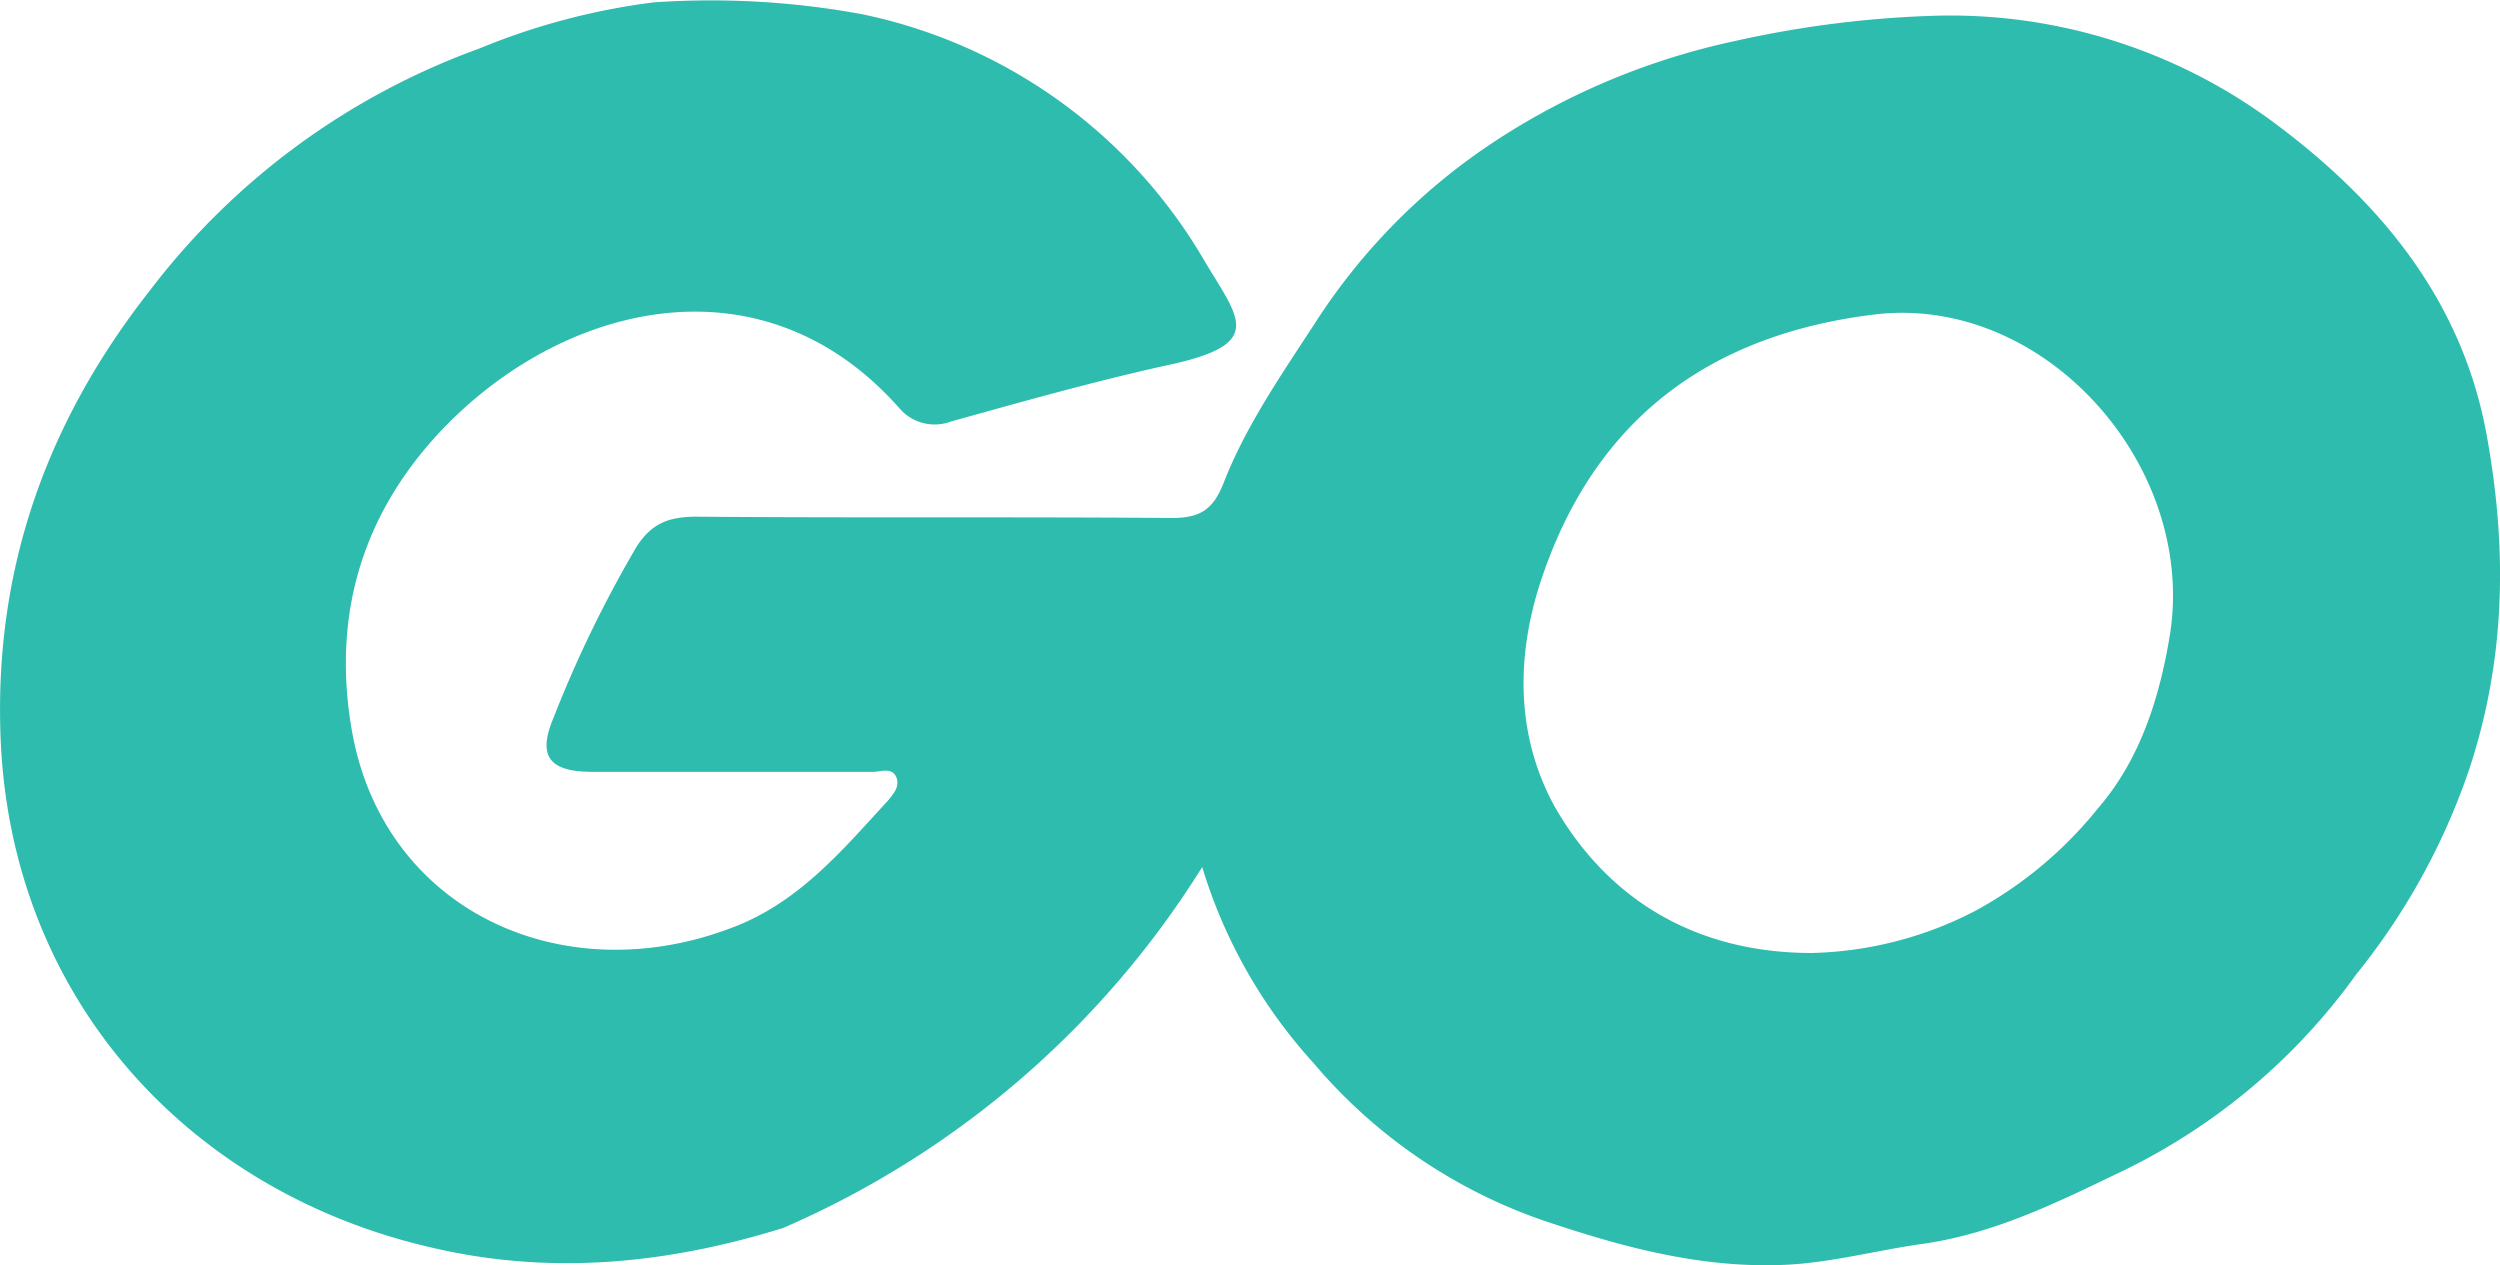 <svg id="d2cc890b-eb65-4537-acf0-045882eb7fad" data-name="Layer 1" xmlns="http://www.w3.org/2000/svg" viewBox="0 0 189.09 95.69"><title>logo-go</title><path d="M90.9,113.4a70.23,70.23,0,0,1-31.7,27.3c-8.7,2.7-17.5,3.6-26.5,1.5C14.2,138,.6,123.2,0,103.2-.4,90.6,3.6,79.6,11.3,69.8A54.7,54.7,0,0,1,36.2,51.5,51.48,51.48,0,0,1,49.4,48a63,63,0,0,1,15.8.9A39.17,39.17,0,0,1,91.1,67.6c2.7,4.5,4.6,6.3-3.1,7.9-5.4,1.2-10.7,2.7-16.1,4.2a3.5,3.5,0,0,1-3.9-1C57.3,66.6,41.6,71,32.6,81.2c-5.8,6.6-7.5,14.3-5.9,22.5,2.7,13.2,16,19.1,28.6,14.3,5.1-1.9,8.4-5.9,11.9-9.7.3-.4.8-.9.6-1.6-.3-.9-1.2-.5-1.8-.5H44.8c-3.2,0-4.2-1.1-3-4a91.58,91.58,0,0,1,6.3-13c1.2-1.9,2.6-2.3,4.6-2.3,12,.1,23.9,0,35.9.1,2.1,0,3.1-.6,3.9-2.6C94.2,80,97,76,99.6,72a46.39,46.39,0,0,1,13.6-13.6,53.43,53.43,0,0,1,18.1-7.5A80.07,80.07,0,0,1,146.7,49a41.12,41.12,0,0,1,25,7.9C180,63,186.3,70.6,188.1,81c1.5,8.4,1.4,16.7-1.4,25.1a50.47,50.47,0,0,1-8.5,15.4,46.93,46.93,0,0,1-17.5,14.8c-4.8,2.3-9.7,4.8-15.3,5.6-3.6.5-7.2,1.5-10.8,1.6-6,.2-11.7-1.3-17.4-3.2a39.7,39.7,0,0,1-17.9-12.1A38.63,38.63,0,0,1,90.9,113.4Zm46.1,6.5a28.19,28.19,0,0,0,12.4-3.2,30.73,30.73,0,0,0,9.3-7.8c3.1-3.6,4.6-8.2,5.4-13.1,2-12.8-9.5-25.7-22.3-24.2-12.4,1.5-21.1,7.8-25.2,19.9-2,5.9-2,12,1,17.4C121.7,116,128.4,119.9,137,119.9Z" transform="translate(0.03 -47.82)" style="fill:#2ebcae"/></svg>